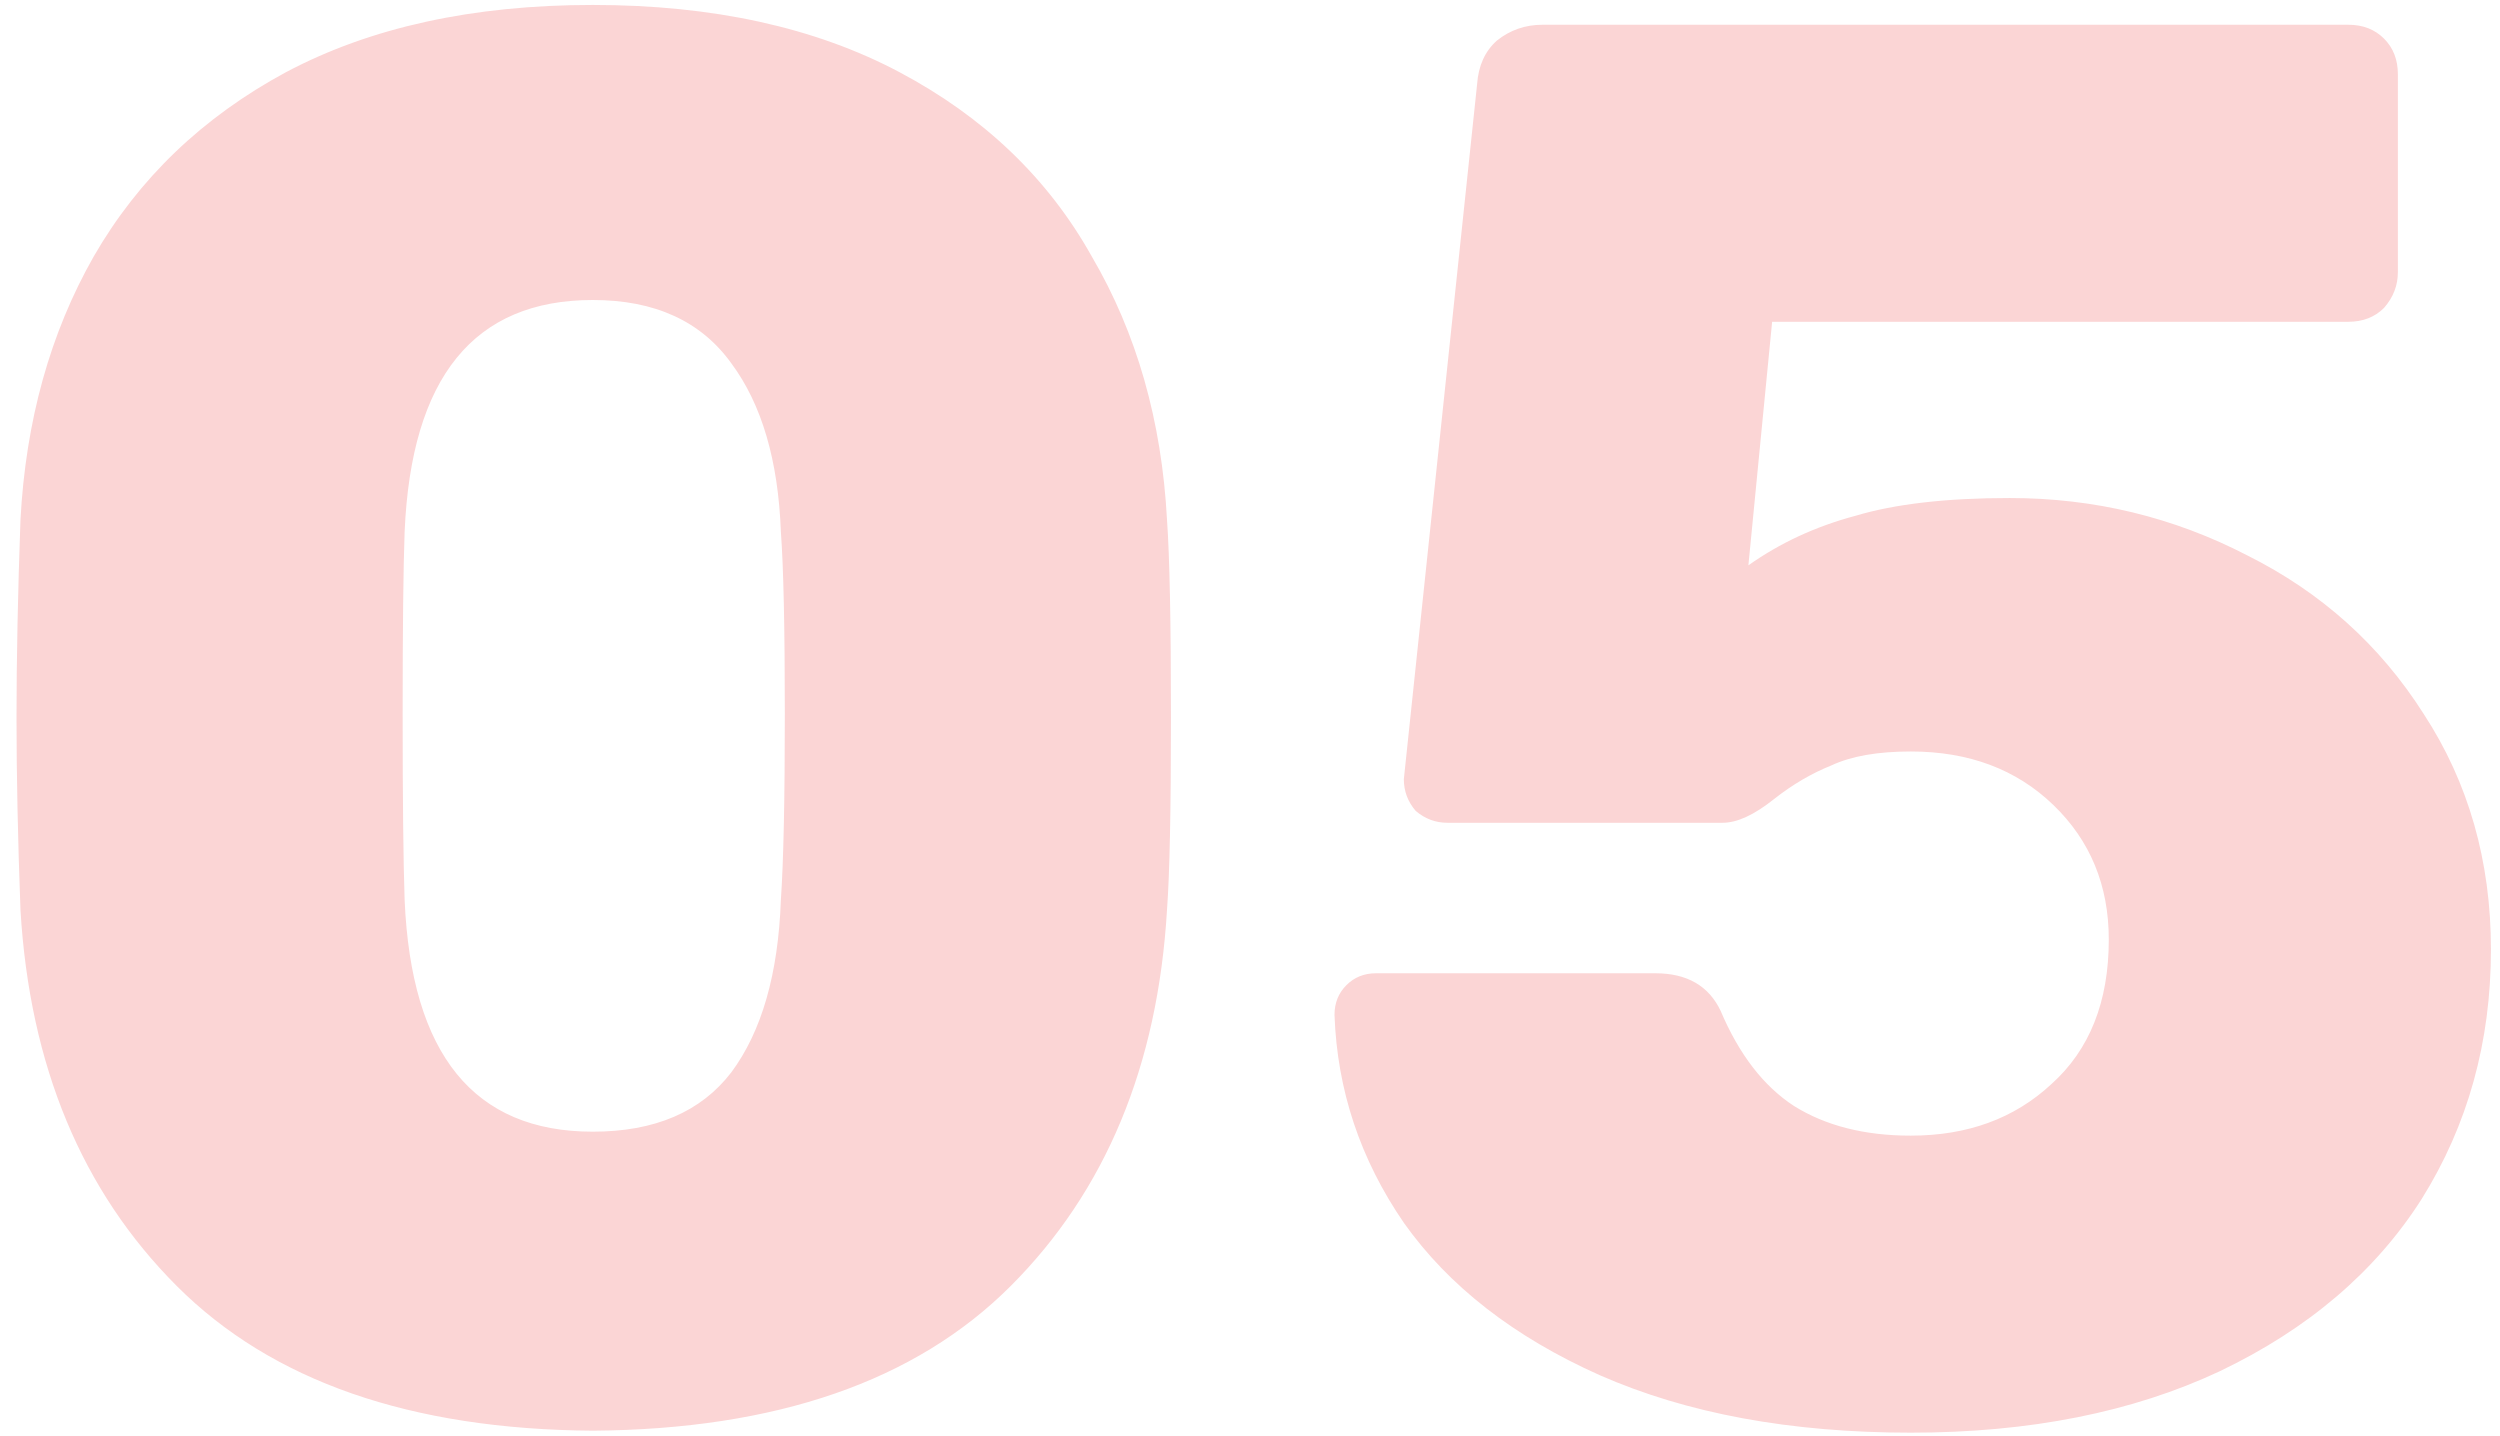 <svg width="101" height="58" viewBox="0 0 101 58" fill="none" xmlns="http://www.w3.org/2000/svg">
<path d="M23.947 57.8C16.587 57.747 10.987 55.8 7.147 51.96C3.307 48.12 1.2 43.053 0.827 36.76C0.72 33.88 0.667 31.293 0.667 29C0.667 26.653 0.72 23.987 0.827 21C1.04 17 2.027 13.453 3.787 10.36C5.6 7.213 8.187 4.733 11.547 2.92C14.96 1.107 19.094 0.2 23.947 0.2C28.8 0.2 32.934 1.107 36.347 2.92C39.76 4.733 42.347 7.213 44.107 10.36C45.92 13.453 46.934 17 47.147 21C47.254 22.493 47.307 25.16 47.307 29C47.307 32.733 47.254 35.32 47.147 36.76C46.774 43.053 44.667 48.12 40.827 51.96C36.987 55.8 31.36 57.747 23.947 57.8ZM23.947 45.72C26.454 45.72 28.32 44.92 29.547 43.32C30.774 41.667 31.44 39.347 31.547 36.36C31.654 34.813 31.707 32.307 31.707 28.84C31.707 25.373 31.654 22.92 31.547 21.48C31.44 18.6 30.774 16.333 29.547 14.68C28.32 12.973 26.454 12.12 23.947 12.12C19.147 12.12 16.614 15.24 16.347 21.48C16.294 22.92 16.267 25.373 16.267 28.84C16.267 32.307 16.294 34.813 16.347 36.36C16.614 42.6 19.147 45.72 23.947 45.72ZM77.195 57.88C72.341 57.88 68.154 57.107 64.635 55.56C61.168 54.013 58.528 51.96 56.715 49.4C54.955 46.84 54.021 44.04 53.914 41C53.914 40.52 54.075 40.12 54.395 39.8C54.715 39.48 55.114 39.32 55.594 39.32H66.874C68.154 39.32 69.034 39.827 69.514 40.84C70.261 42.6 71.248 43.88 72.475 44.68C73.754 45.48 75.328 45.88 77.195 45.88C79.488 45.88 81.381 45.187 82.874 43.8C84.421 42.413 85.195 40.467 85.195 37.96C85.195 35.773 84.448 33.96 82.954 32.52C81.461 31.08 79.541 30.36 77.195 30.36C75.861 30.36 74.794 30.547 73.995 30.92C73.195 31.24 72.421 31.693 71.674 32.28C70.874 32.92 70.181 33.24 69.594 33.24H58.474C57.995 33.24 57.568 33.08 57.194 32.76C56.874 32.387 56.715 31.96 56.715 31.48L59.675 3.4C59.728 2.653 59.995 2.067 60.474 1.64C61.008 1.213 61.621 1 62.315 1H94.874C95.461 1 95.941 1.187 96.314 1.56C96.688 1.933 96.874 2.413 96.874 3V11C96.874 11.533 96.688 12.013 96.314 12.44C95.941 12.813 95.461 13 94.874 13H71.594L70.635 22.84C71.915 21.933 73.355 21.267 74.954 20.84C76.555 20.36 78.635 20.12 81.195 20.12C84.608 20.12 87.808 20.893 90.794 22.44C93.781 23.933 96.154 26.067 97.915 28.84C99.728 31.613 100.634 34.787 100.634 38.36C100.634 42.093 99.701 45.453 97.835 48.44C95.968 51.373 93.248 53.693 89.674 55.4C86.154 57.053 81.995 57.88 77.195 57.88Z" fill="#FBD5D5"/>
</svg>
